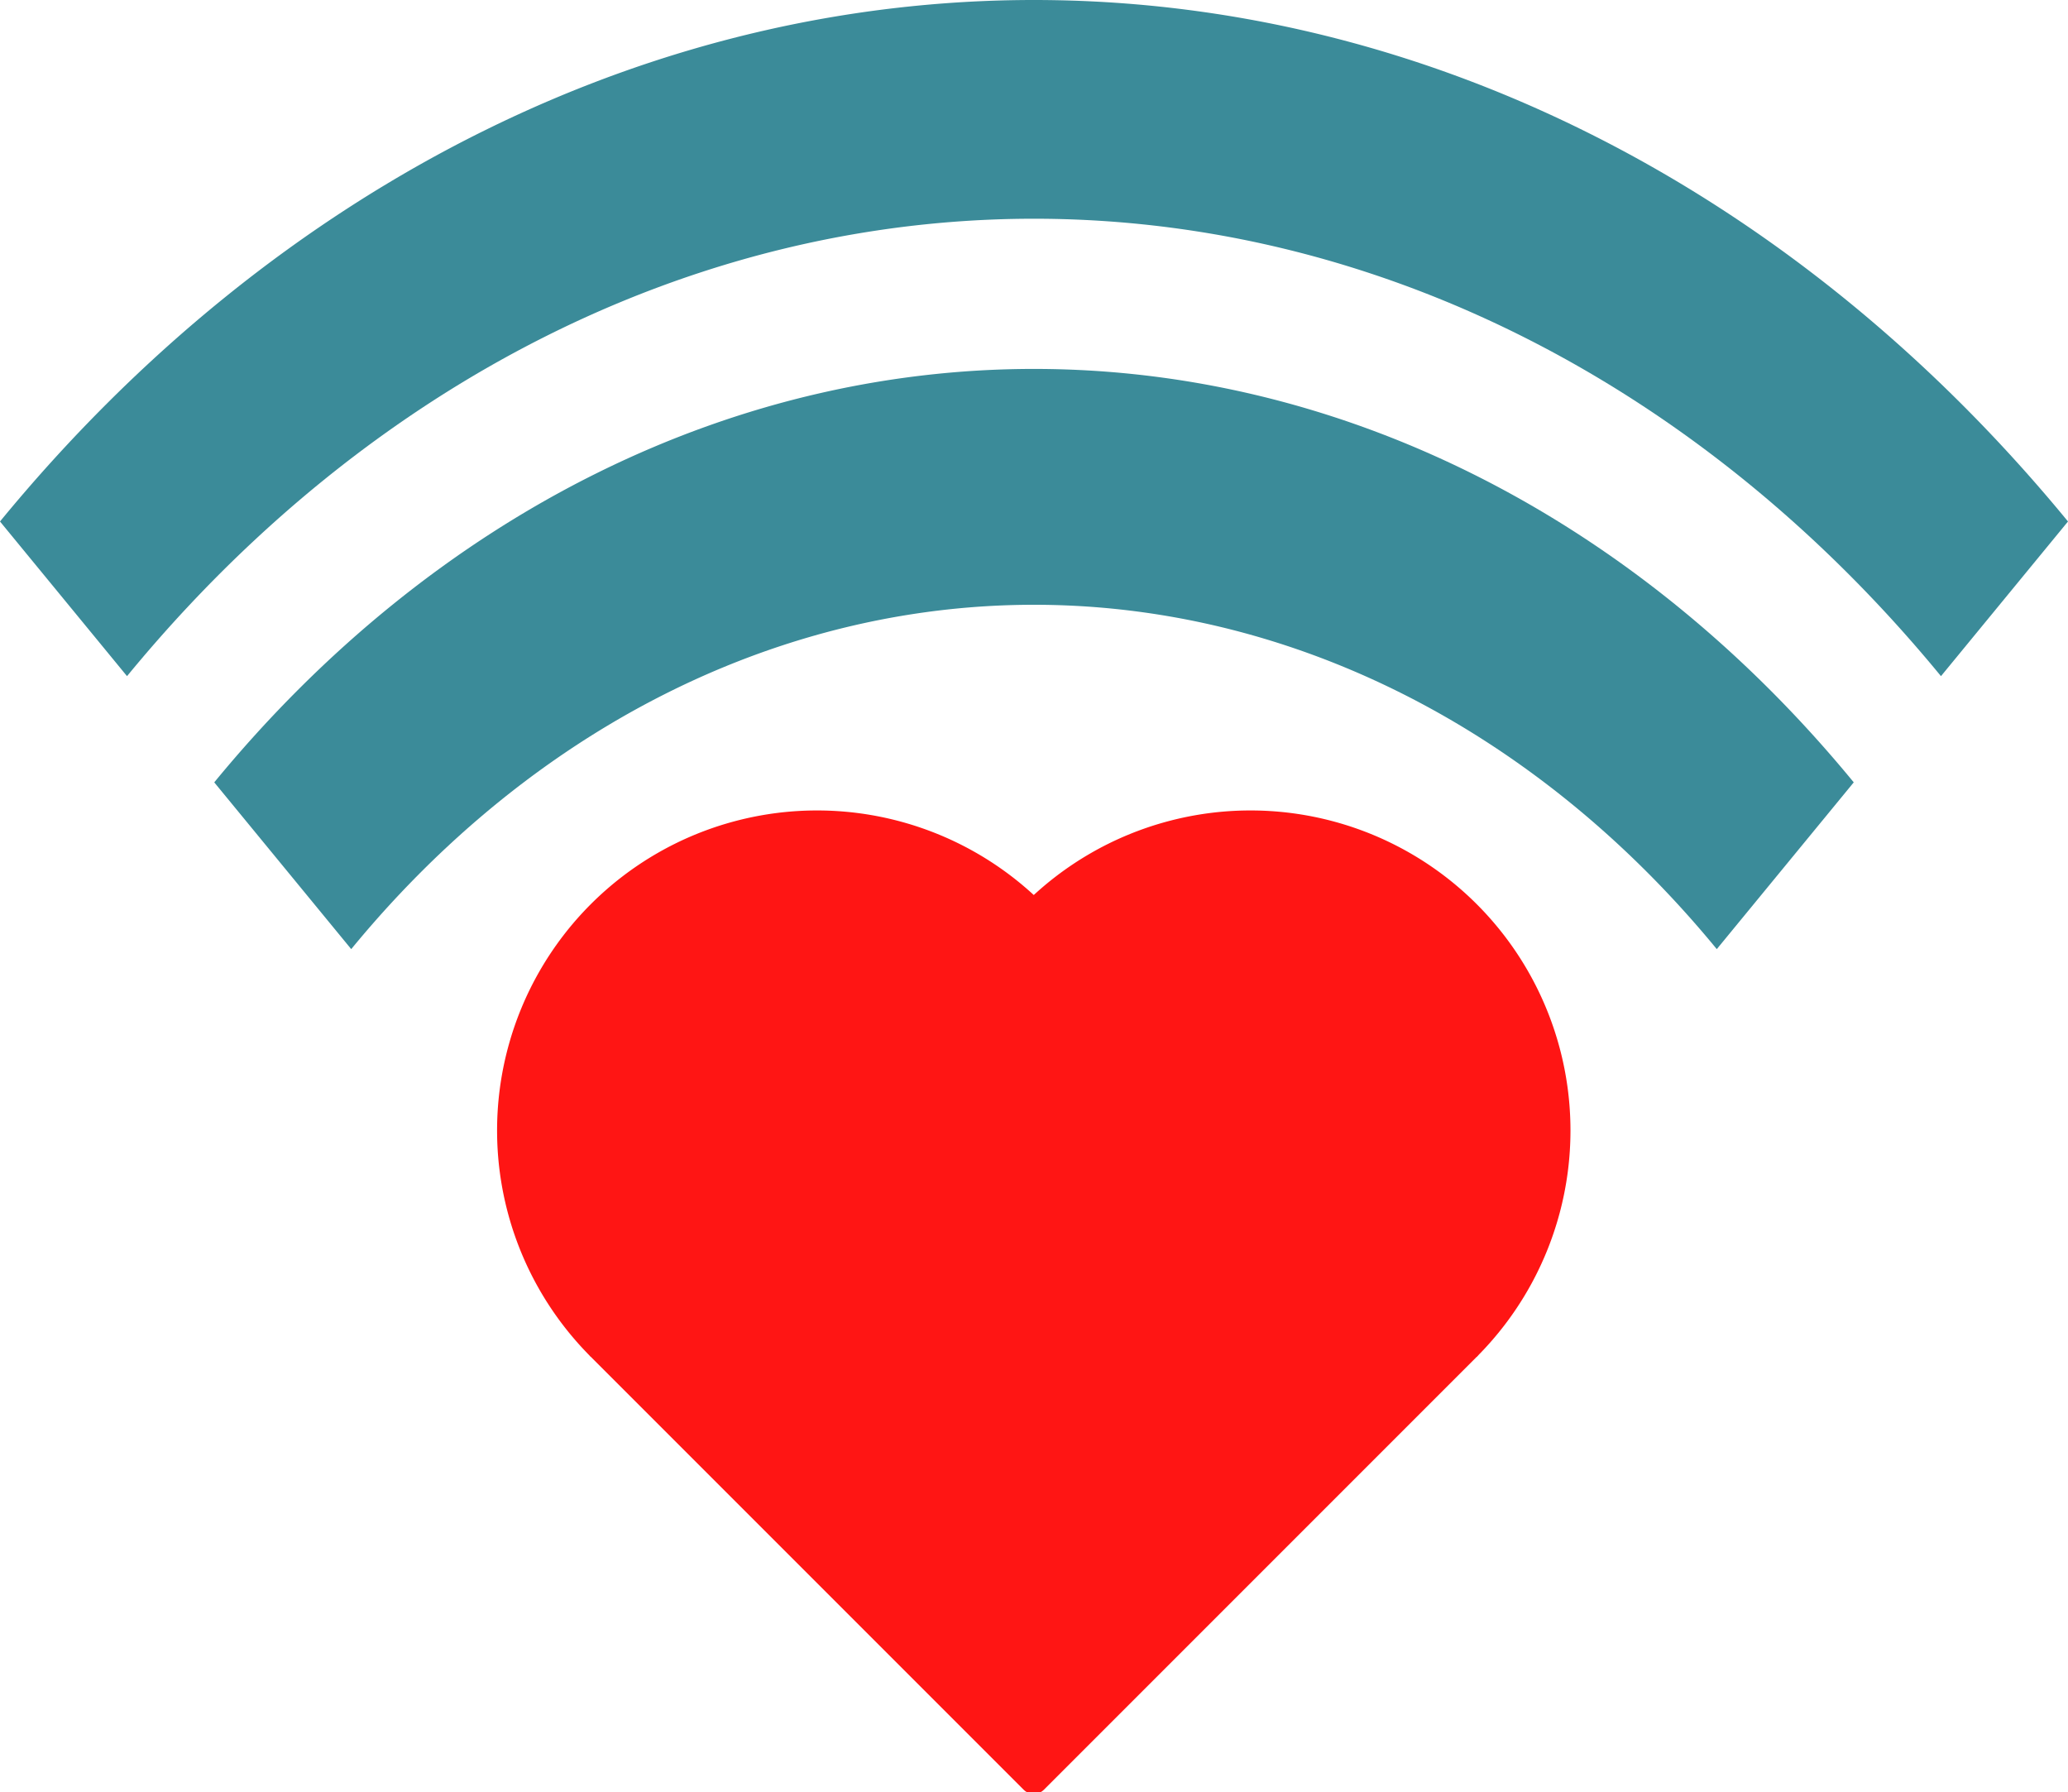 <?xml version="1.0" encoding="UTF-8" standalone="no"?>
<!-- Created with Inkscape (http://www.inkscape.org/) -->

<svg
   xmlns:dc="http://purl.org/dc/elements/1.1/"
   xmlns:cc="http://creativecommons.org/ns#"
   xmlns:rdf="http://www.w3.org/1999/02/22-rdf-syntax-ns#"
   xmlns:svg="http://www.w3.org/2000/svg"
   xmlns="http://www.w3.org/2000/svg"
   xmlns:sodipodi="http://sodipodi.sourceforge.net/DTD/sodipodi-0.dtd"
   xmlns:inkscape="http://www.inkscape.org/namespaces/inkscape"
   width="203.129mm"
   height="176.003mm"
   viewBox="0 0 719.75 623.633"
   id="svg2"
   version="1.1"
   inkscape:version="0.91 r13725"
   sodipodi:docname="wifi_heart2.svg"
   inkscape:export-filename="/home/antonio/projetos/node/cardiograma/frontend/src/assets/wifi_heart.svg"
   inkscape:export-xdpi="9"
   inkscape:export-ydpi="9">
  <defs
     id="defs4" />
  <sodipodi:namedview
     id="base"
     pagecolor="#ffffff"
     bordercolor="#666666"
     borderopacity="1.0"
     inkscape:pageopacity="0.0"
     inkscape:pageshadow="2"
     inkscape:zoom="0.7"
     inkscape:cx="-71.030731"
     inkscape:cy="344.91377"
     inkscape:document-units="px"
     inkscape:current-layer="layer1"
     showgrid="false"
     inkscape:object-nodes="true"
     inkscape:snap-center="true"
     inkscape:snap-object-midpoints="true"
     inkscape:snap-intersection-paths="true"
     inkscape:snap-bbox="true"
     inkscape:bbox-nodes="true"
     inkscape:snap-global="true"
     inkscape:window-width="1301"
     inkscape:window-height="744"
     inkscape:window-x="65"
     inkscape:window-y="24"
     inkscape:window-maximized="1"
     fit-margin-top="0"
     fit-margin-left="0"
     fit-margin-right="0"
     fit-margin-bottom="0" />
  <g
     inkscape:label="Camada 1"
     inkscape:groupmode="layer"
     id="layer1"
     transform="translate(-12.825,-18.144)">
    <path
       style="fill:#3b8b99;fill-opacity:1;stroke:none;stroke-width:5.734;stroke-linejoin:miter;stroke-miterlimit:4;stroke-dasharray:none;stroke-opacity:1"
       d="M 380.131,18.21 A 508.94,619.579 0 0 0 12.825,199.614 l 44.21,53.822 a 446.416,543.463 0 0 1 631.328,0 L 732.575,199.614 A 508.94,619.579 0 0 0 380.131,18.21 Z"
       id="path4184-6-5"
       inkscape:export-xdpi="9"
       inkscape:export-ydpi="9"
       inkscape:connector-curvature="0" />
    <path
       style="fill:#3b8b99;fill-opacity:1;stroke:none;stroke-width:5.734;stroke-linejoin:miter;stroke-miterlimit:4;stroke-dasharray:none;stroke-opacity:1"
       d="M 378.591,146.577 A 403.485,491.198 0 0 0 87.394,290.393 l 47.67,58.033 a 336.069,409.127 0 0 1 475.273,0 l 47.671,-58.033 A 403.485,491.198 0 0 0 378.591,146.577 Z"
       id="path4184-6"
       inkscape:export-xdpi="9"
       inkscape:export-ydpi="9"
       inkscape:connector-curvature="0" />
    <path
       style="fill:#008000;stroke:#000000;stroke-width:0.573;stroke-miterlimit:4;stroke-dasharray:none"
       id="path4146"
       sodipodi:type="arc"
       sodipodi:cx="562.78143"
       sodipodi:cy="354.11063"
       sodipodi:rx="106.50503"
       sodipodi:ry="3.6184534e-07"
       sodipodi:start="0"
       sodipodi:end="3.1415927"
       inkscape:export-xdpi="9"
       inkscape:export-ydpi="9" />
    <g
       id="g4173"
       transform="matrix(0.405,-0.405,0.405,0.405,308.602,370.87)"
       style="fill:#ff1514;fill-opacity:1;stroke:#ff1514;stroke-width:17.438;stroke-linejoin:round;stroke-miterlimit:4;stroke-dasharray:none;stroke-opacity:1"
       inkscape:export-xdpi="9.1860418"
       inkscape:export-ydpi="9.1860418">
      <path
         d="m 121.442,408.09 -371.456,0 -1e-5,-371.456 371.456,-10e-7 z"
         inkscape:randomized="0"
         inkscape:rounded="0"
         inkscape:flatsided="true"
         sodipodi:arg2="1.5707963"
         sodipodi:arg1="0.78539816"
         sodipodi:r2="185.72803"
         sodipodi:r1="262.65909"
         sodipodi:cy="222.3622"
         sodipodi:cx="-64.285713"
         sodipodi:sides="4"
         id="path4144"
         style="fill:#ff1514;fill-opacity:1;stroke:#ff1514;stroke-width:17.438;stroke-linejoin:round;stroke-miterlimit:4;stroke-dasharray:none;stroke-opacity:1"
         sodipodi:type="star" />
      <path
         transform="scale(-1,-1)"
         d="m 250.014,-36.134 a 185.728,185.728 0 0 1 -92.864,160.845 185.728,185.728 0 0 1 -185.728,0 185.728,185.728 0 0 1 -92.864,-160.845"
         sodipodi:open="true"
         sodipodi:end="3.1415927"
         sodipodi:start="0"
         sodipodi:ry="185.72803"
         sodipodi:rx="185.72803"
         sodipodi:cy="-36.134167"
         sodipodi:cx="64.285706"
         sodipodi:type="arc"
         id="path4156"
         style="fill:#ff1514;fill-opacity:1;stroke:#ff1514;stroke-width:17.438;stroke-linejoin:round;stroke-miterlimit:4;stroke-dasharray:none;stroke-opacity:1" />
      <path
         transform="matrix(0,-1,1,0,0,0)"
         d="m -36.634,121.942 a 185.728,185.728 0 0 1 -92.864,160.845 185.728,185.728 0 0 1 -185.728,0 185.728,185.728 0 0 1 -92.864,-160.845"
         sodipodi:open="true"
         sodipodi:end="3.1415927"
         sodipodi:start="0"
         sodipodi:ry="185.72803"
         sodipodi:rx="185.72803"
         sodipodi:cy="121.94232"
         sodipodi:cx="-222.3622"
         sodipodi:type="arc"
         id="path4156-3"
         style="fill:#ff1514;fill-opacity:1;stroke:#ff1514;stroke-width:17.438;stroke-linejoin:round;stroke-miterlimit:4;stroke-dasharray:none;stroke-opacity:1" />
    </g>
  </g>
</svg>
